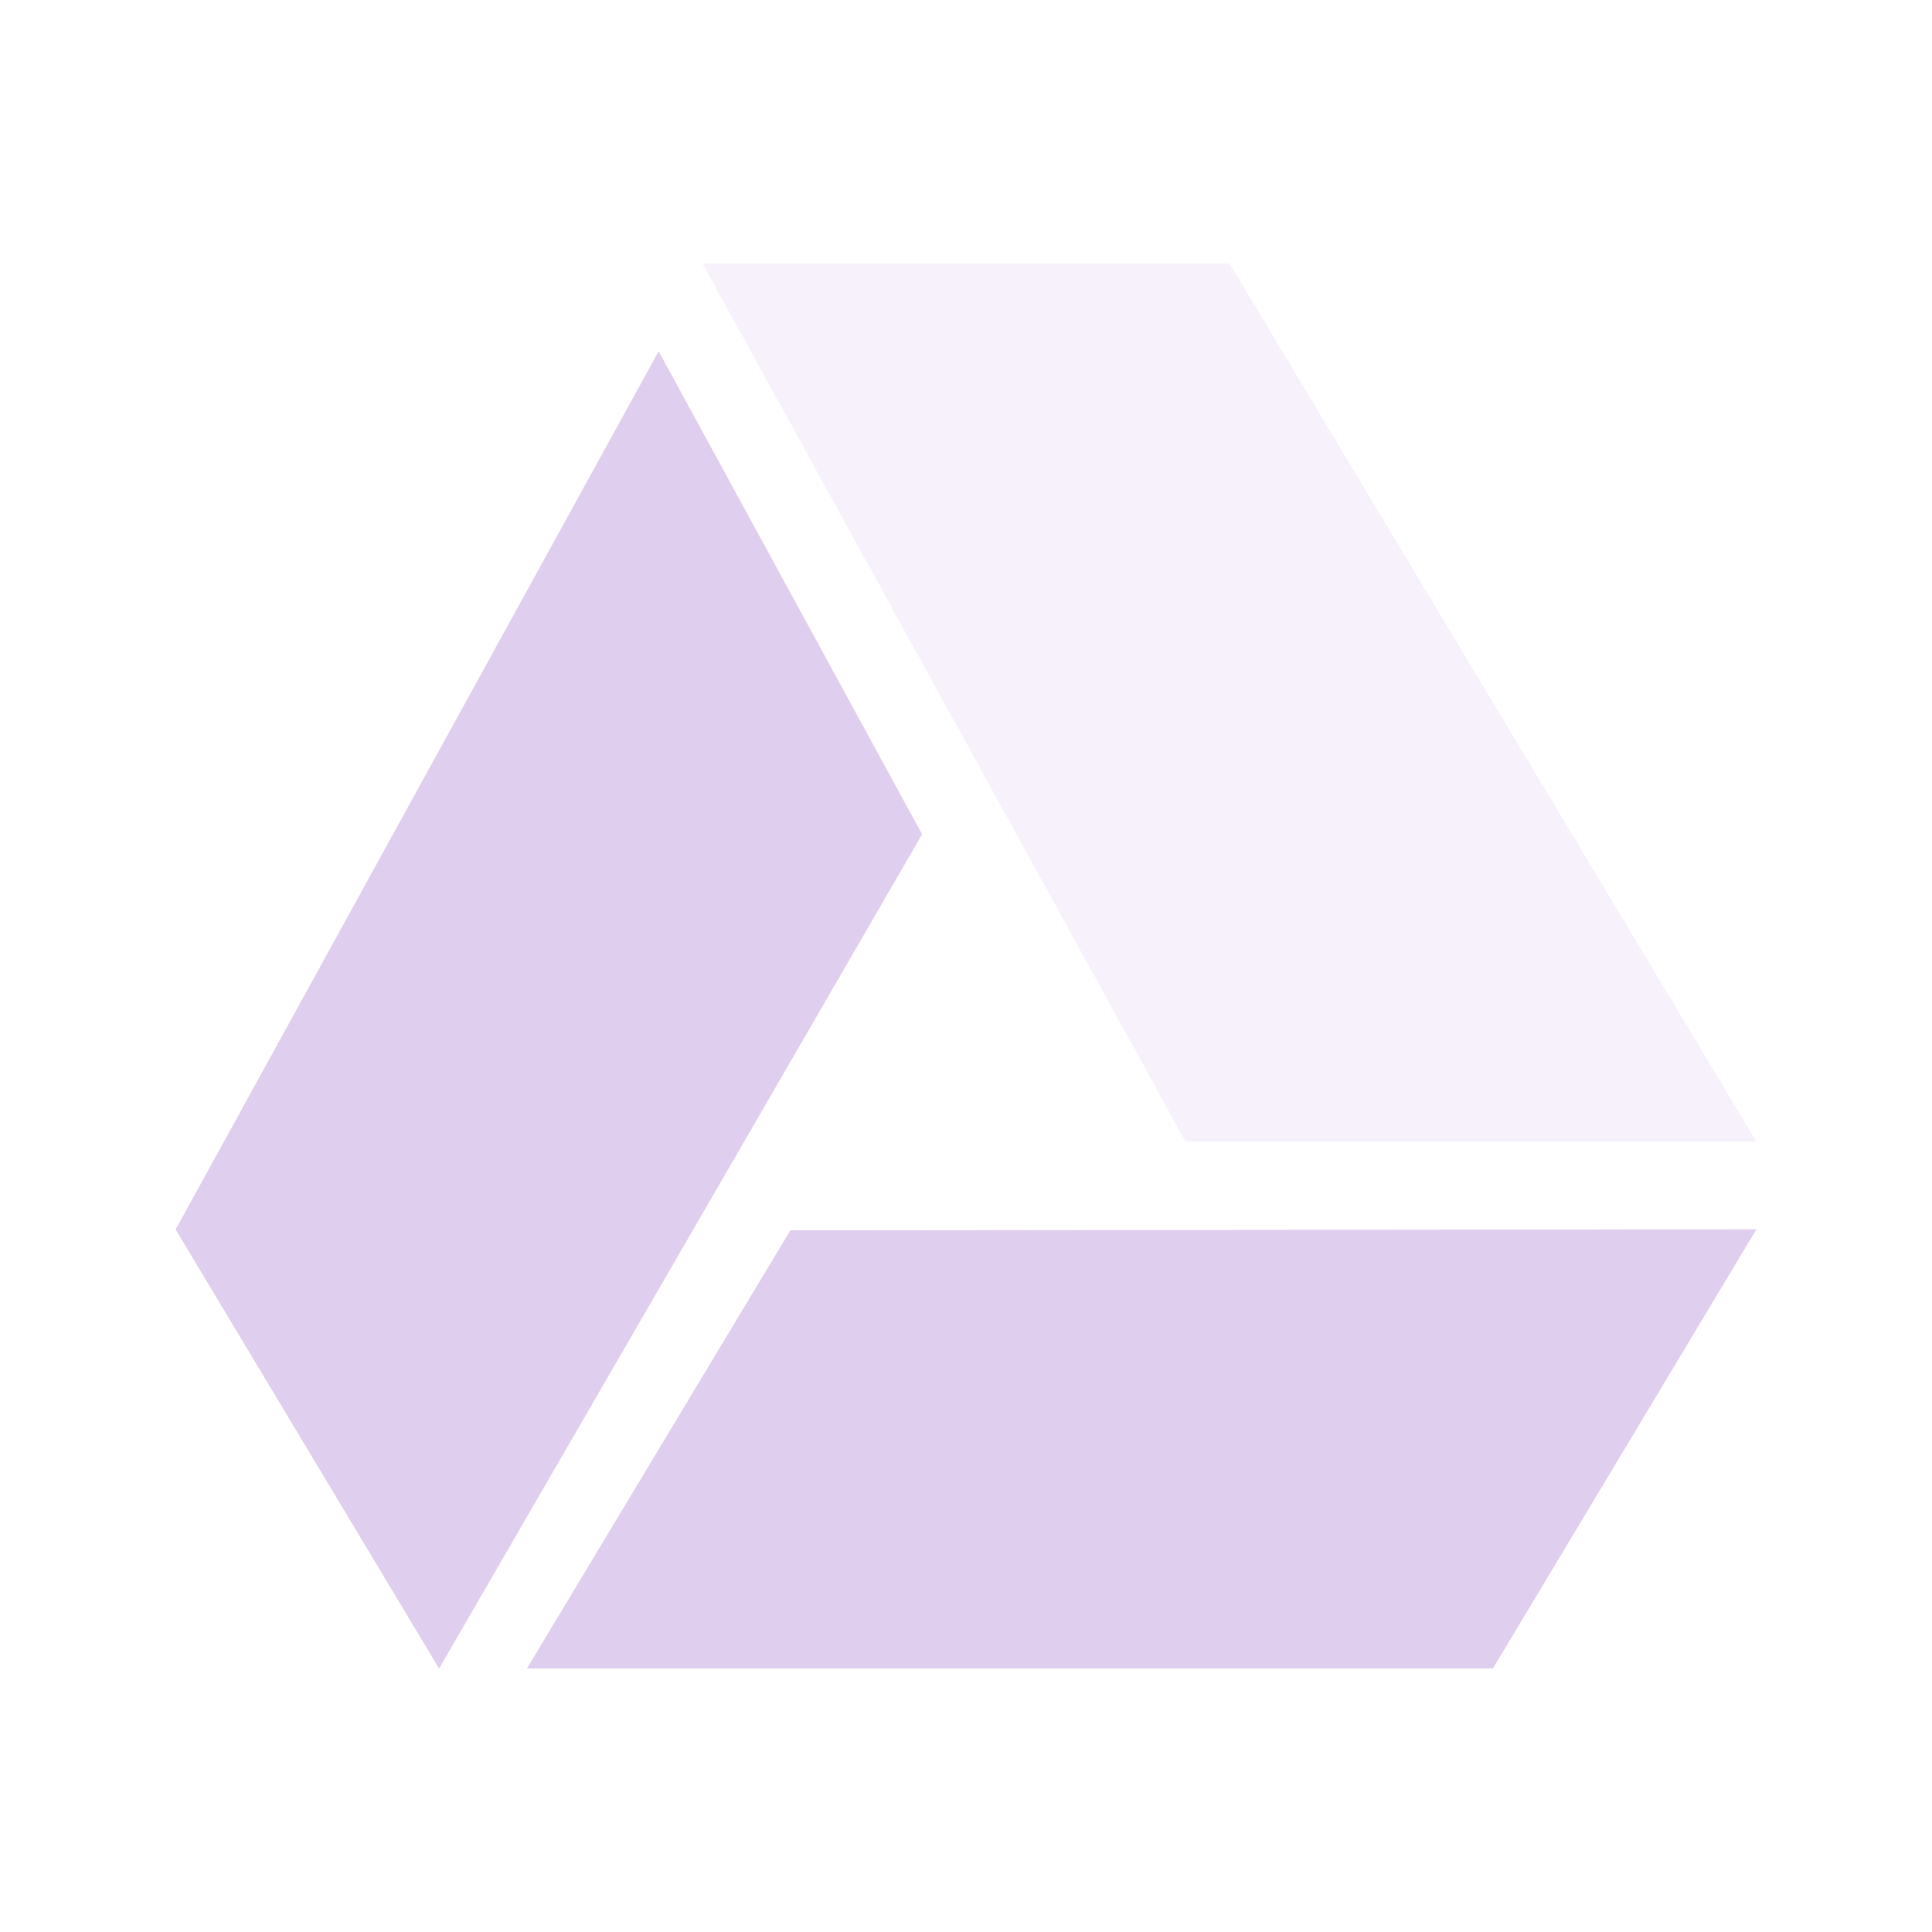 <svg xmlns="http://www.w3.org/2000/svg" width="22" height="22" version="1.1">
 <defs>
  <style id="current-color-scheme" type="text/css">
   .ColorScheme-Text { color:#dfceed; } .ColorScheme-Highlight { color:#4285f4; }
  </style>
 </defs>
 <g transform="translate(.011 -42.004)">
  <path opacity=".3" style="fill:currentColor" class="ColorScheme-Text" d="m13.989 45.004 6 10h-6.5l-5.5-10z"/>
  <path style="fill:currentColor" class="ColorScheme-Text" d="m8.989 56.014 11-0.011-3 5-11-0z"/>
  <path style="fill:currentColor" class="ColorScheme-Text" d="m1.989 56.004 5.5-10 3 5.5-5.5 9.5z"/>
 </g>
</svg>
